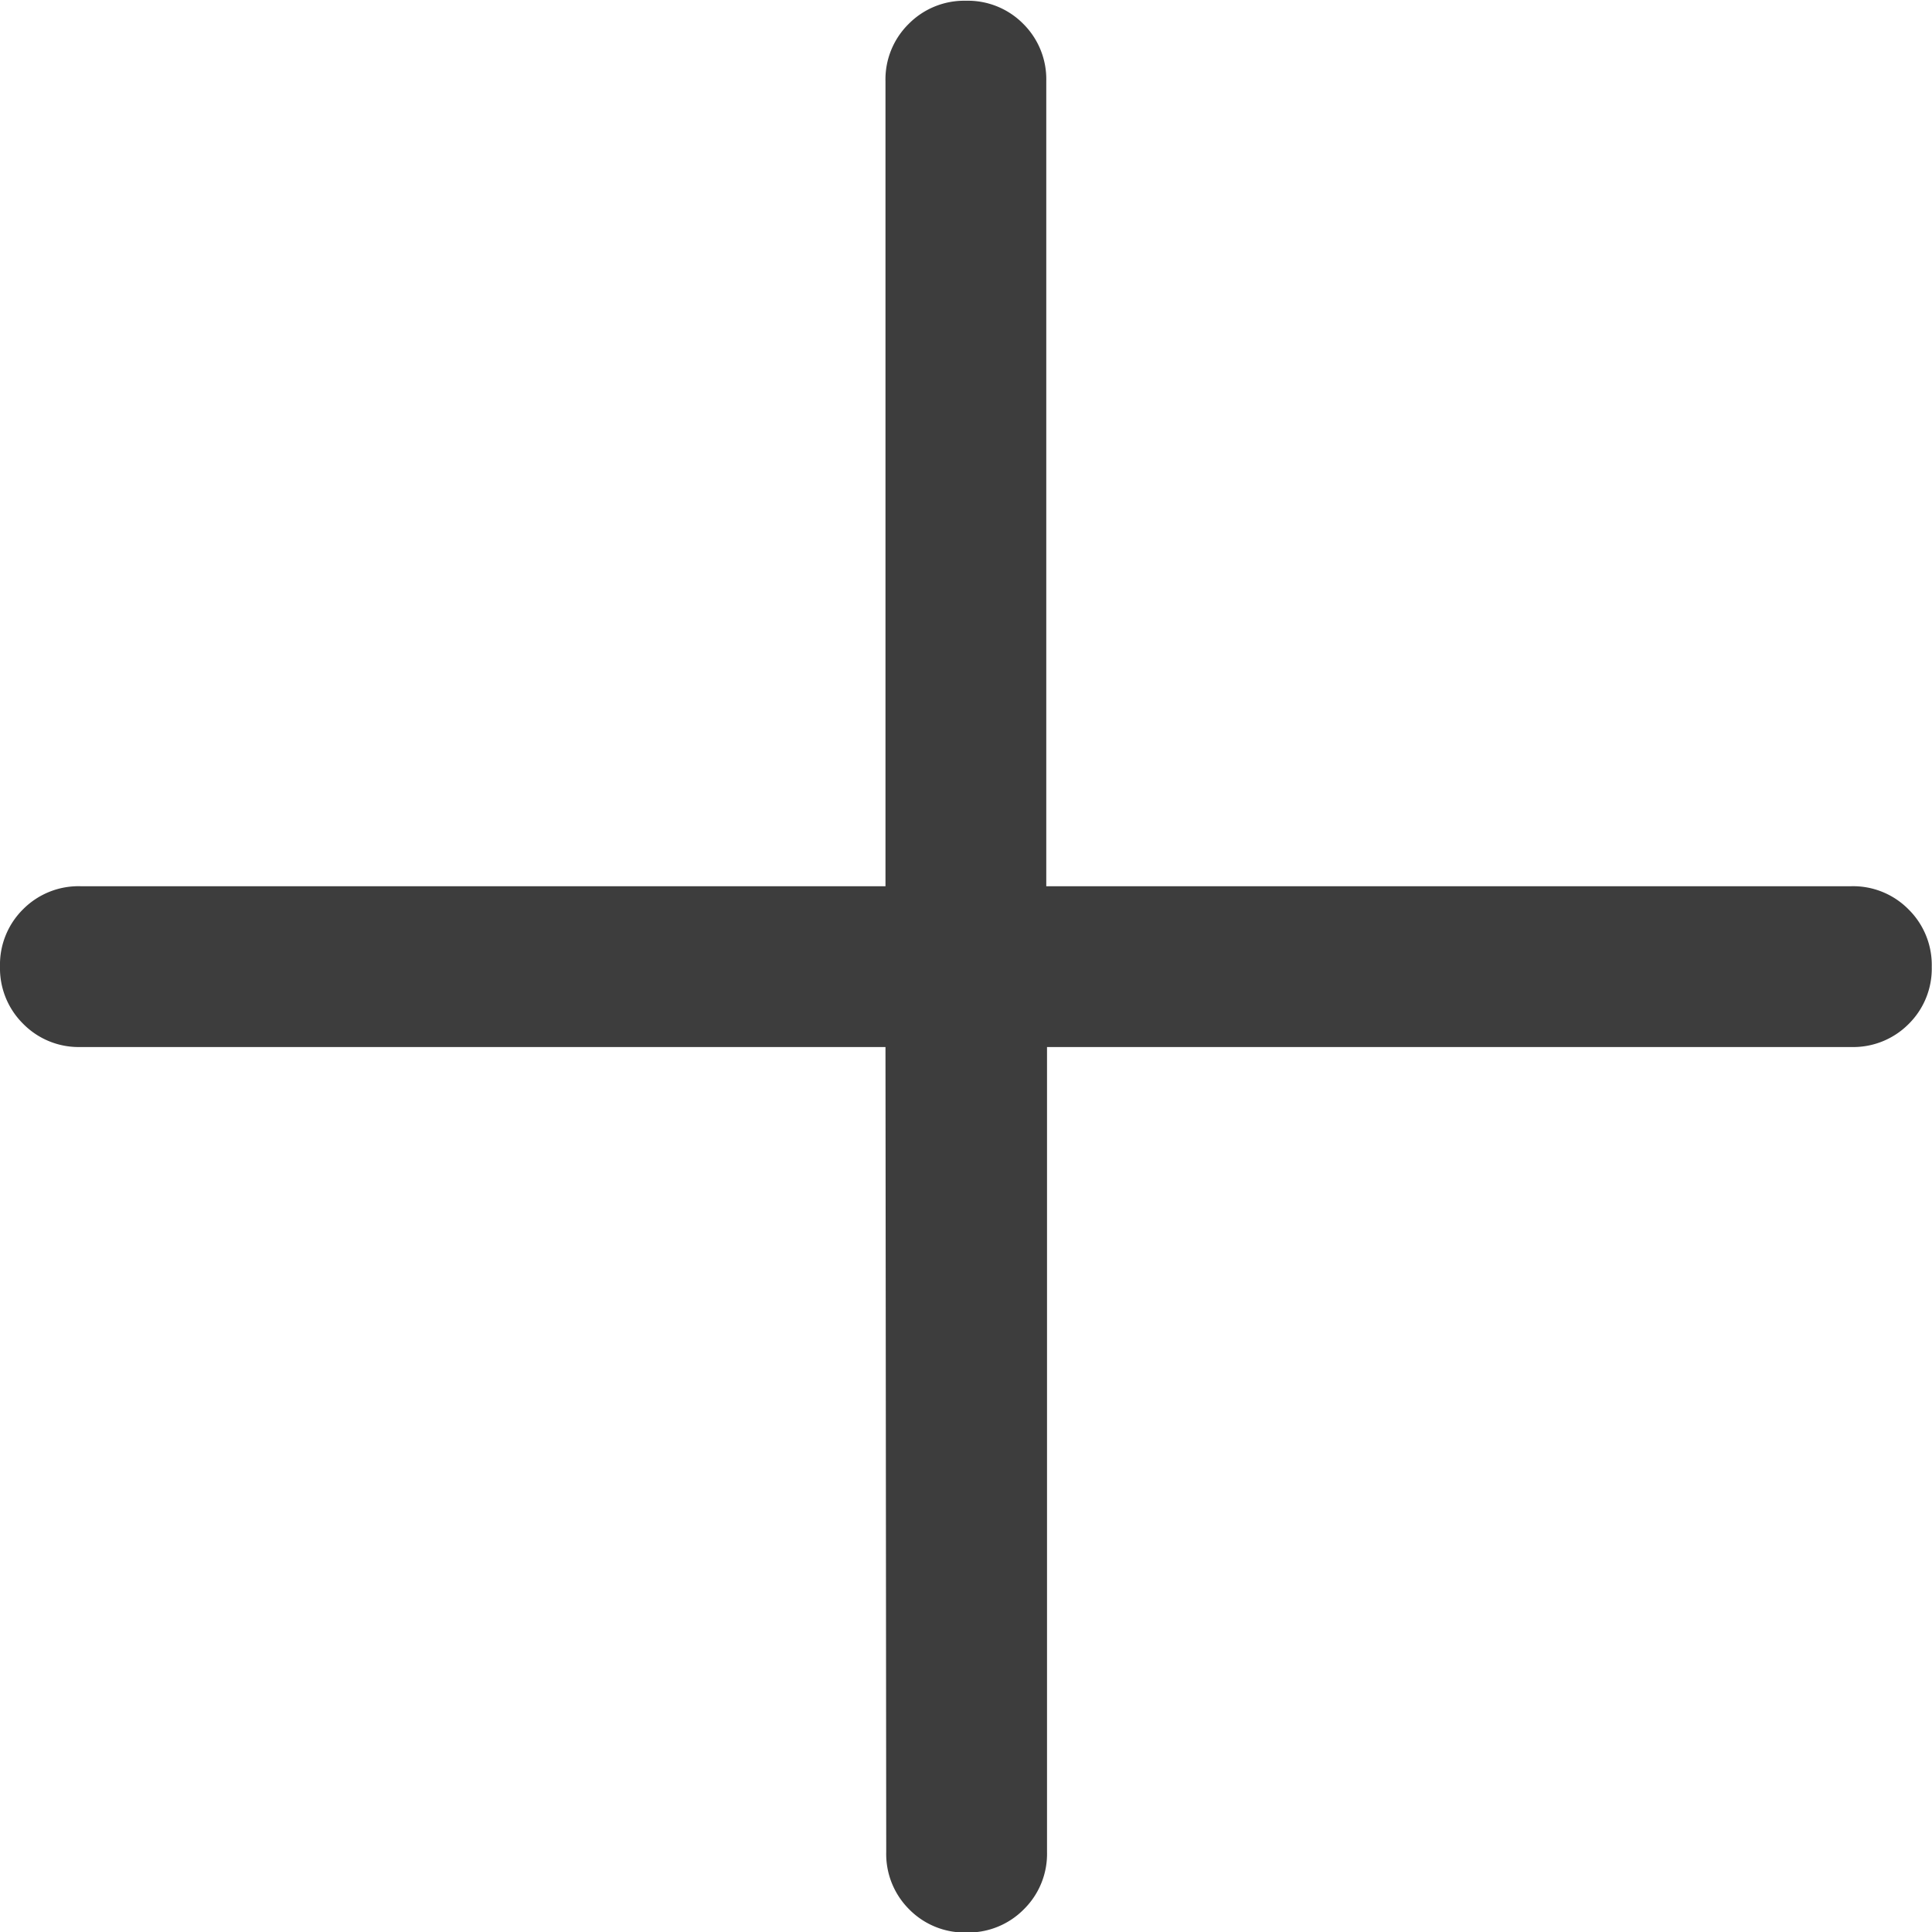 <svg xmlns="http://www.w3.org/2000/svg" width="7.75" height="7.75" viewBox="0 0 7.75 7.75">
  <path id="more" d="M243.552-715.8h-3.229a.312.312,0,0,1-.23-.093.313.313,0,0,1-.093-.23.312.312,0,0,1,.093-.23.313.313,0,0,1,.23-.092h3.229v-3.229a.312.312,0,0,1,.093-.23.313.313,0,0,1,.23-.093.312.312,0,0,1,.23.093.313.313,0,0,1,.092.23v3.229h3.229a.312.312,0,0,1,.23.093.313.313,0,0,1,.093.23.312.312,0,0,1-.093.23.313.313,0,0,1-.23.092H244.2v3.229a.312.312,0,0,1-.093.23.313.313,0,0,1-.23.093.312.312,0,0,1-.23-.093.313.313,0,0,1-.092-.23Z" transform="translate(-240 720)" fill="#3d3d3d"/>
</svg>
